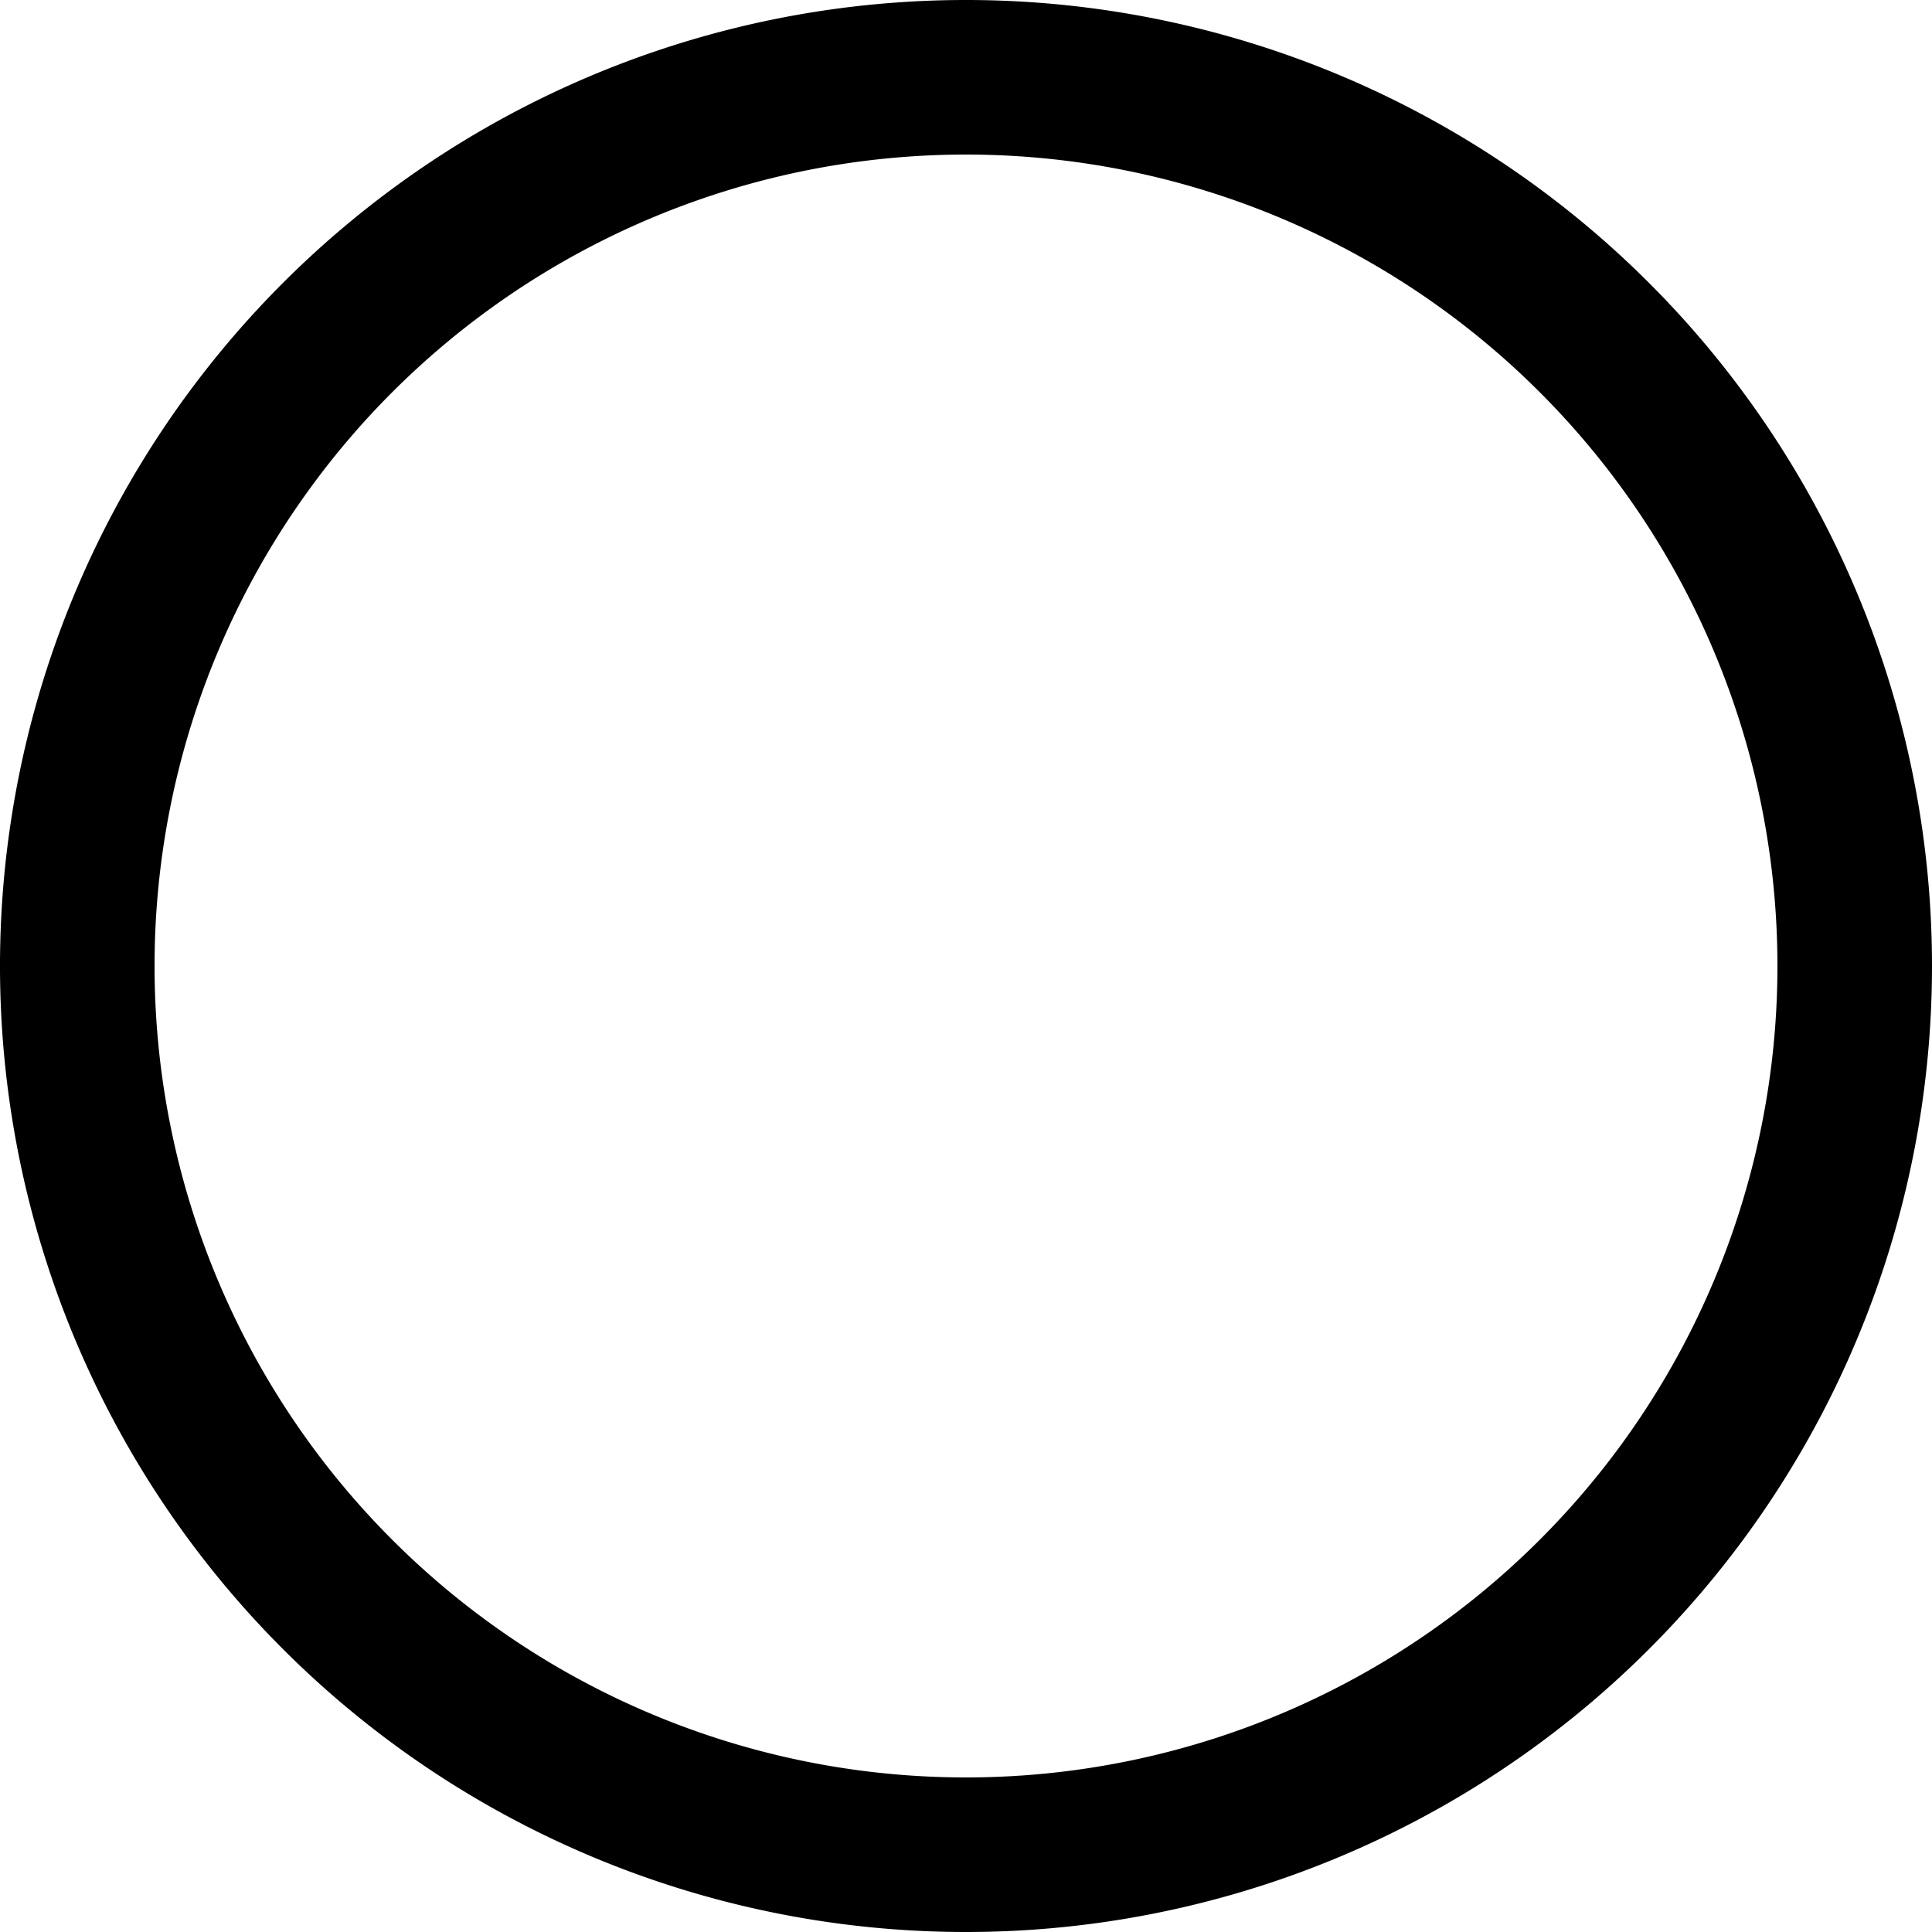 <svg
  width="24"
  height="24"
  viewBox="0 0 200 200"
  color="currentColor"
  fill="none"
  xmlns="http://www.w3.org/2000/svg"
>
  <animateTransform
    from="0 0 0"
    to="360 0 0"
    attributeName="transform"
    type="rotate"
    repeatCount="indefinite"
    dur="800ms"
    begin="-1s"
  />

  <defs>
    <linearGradient id="spinner-secondHalf">
      <stop offset="0%" stop-opacity="0" stop-color="currentColor" />
      <stop offset="100%" stop-opacity="0.8" stop-color="currentColor" />
    </linearGradient>
    <linearGradient id="spinner-firstHalf">
      <stop offset="0%" stop-opacity="1" stop-color="currentColor" />
      <stop offset="100%" stop-opacity="0.8" stop-color="currentColor" />
    </linearGradient>
  </defs>

  <g stroke-width="16">
    <path stroke="url(#spinner-secondHalf)" d="M 8 100 A 92 92 0 0 1 192 100" />
    <path stroke="url(#spinner-firstHalf)" d="M 192 100 A 92 92 0 0 1 8 100" />

    <!-- 1deg extra path to have the round end cap -->
    <path
      stroke="currentColor"
      stroke-linecap="round"
      d="M 8 100 A 92 92 0 0 1 8 100"
    />
  </g>

</svg>
